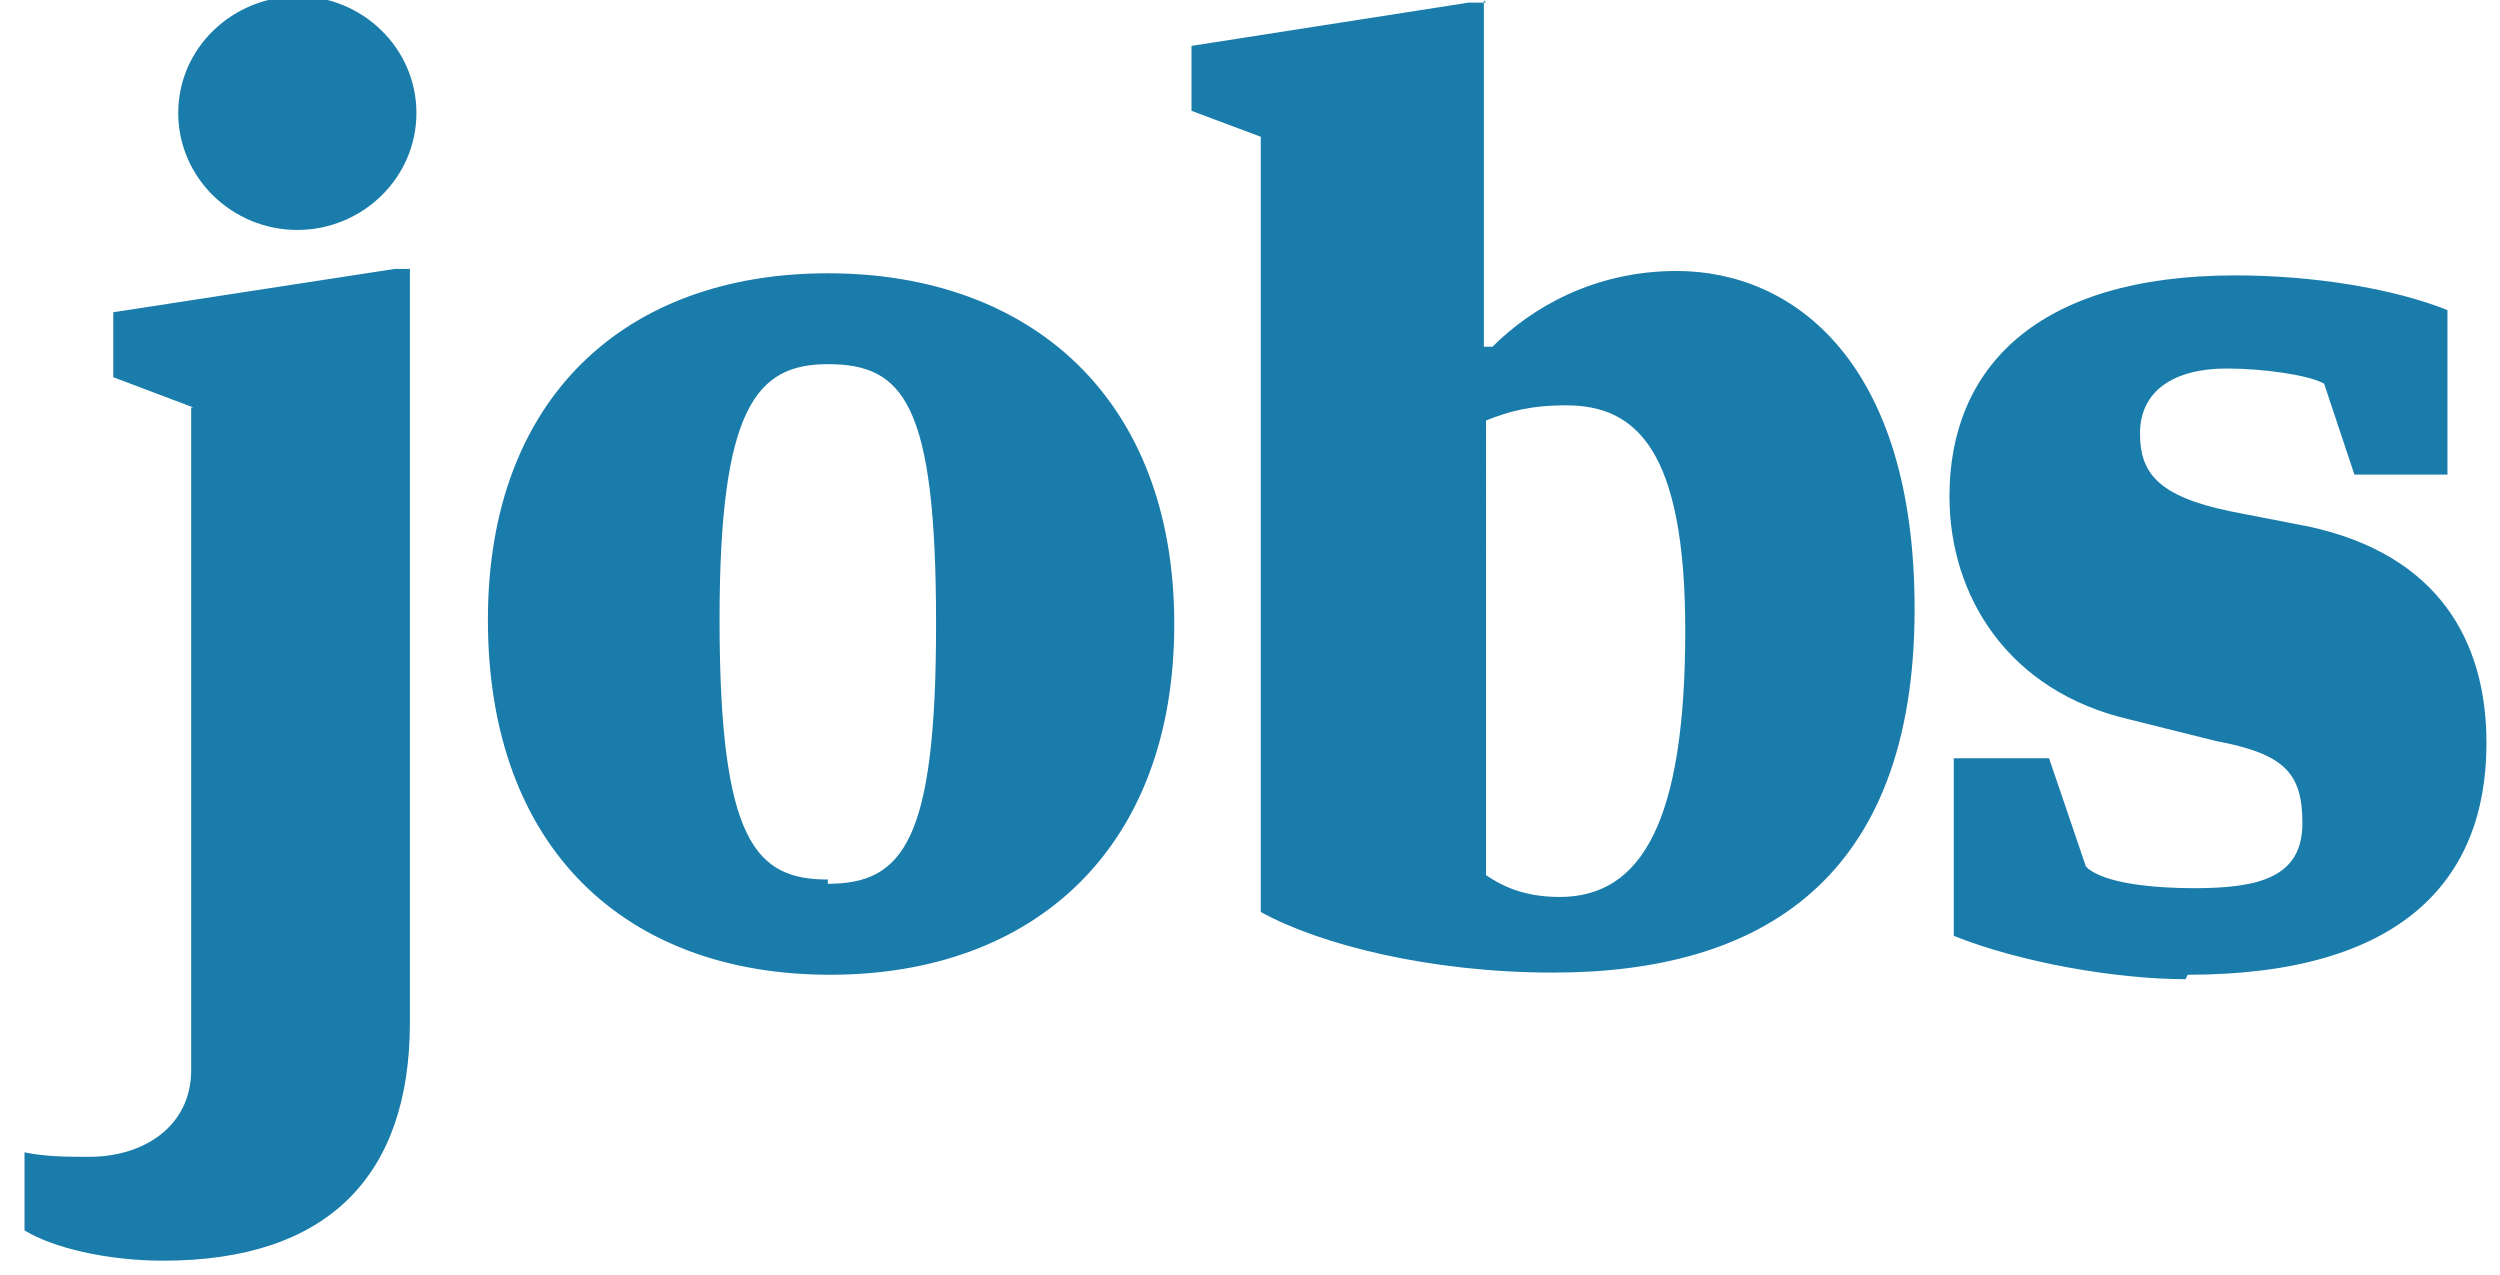 <?xml version="1.0" encoding="utf-8"?>
<!-- Generator: Adobe Illustrator 15.1.0, SVG Export Plug-In  -->
<!DOCTYPE svg PUBLIC "-//W3C//DTD SVG 1.1//EN" "http://www.w3.org/Graphics/SVG/1.1/DTD/svg11.dtd">
<svg version="1.1"
	 xmlns="http://www.w3.org/2000/svg" xmlns:xlink="http://www.w3.org/1999/xlink" xmlns:a="http://ns.adobe.com/AdobeSVGViewerExtensions/3.0/"
	 x="0px" y="0px" width="51px" height="26px" viewBox="-0.5 0.079 51 26"
	 overflow="visible" enable-background="new -0.5 0.079 51 26" xml:space="preserve">
<defs>
</defs>
<path fill="#197CAA" d="M3.4,8.393v13.516c0,1.149-0.971,1.769-2.075,1.769c-0.442,0-0.884,0-1.325-0.091v1.592
	c0.574,0.353,1.679,0.618,2.827,0.618c3.4,0,5.035-1.768,5.035-4.859V5.565H7.553L1.811,6.449v1.325l1.635,0.618H3.4z M5.61,0
	C4.24,0,3.136,1.059,3.136,2.384c0,1.326,1.104,2.386,2.429,2.386s2.43-1.06,2.43-2.386C7.995,1.059,6.89,0,5.565,0H5.61z
	 M16.388,5.654c-4.108,0-6.935,2.517-6.935,7.067c0,4.683,2.827,7.243,6.979,7.243c4.152,0,7.023-2.561,7.023-7.155
	C23.455,8.216,20.54,5.654,16.388,5.654z M16.388,18.021c-1.458,0-2.209-0.75-2.209-5.301c0-4.328,0.751-5.212,2.209-5.212
	c1.546,0,2.208,0.795,2.208,5.3c0,4.417-0.663,5.3-2.208,5.3V18.021z M29.815,0.132h-0.353l-5.655,0.883v1.325l1.413,0.529v15.814
	c1.193,0.662,3.446,1.237,5.964,1.237c4.195,0,7.374-1.856,7.374-7.422c0-5.035-2.472-6.891-4.855-6.891
	c-1.681,0-2.963,0.751-3.757,1.546h-0.175V0.088L29.815,0.132z M31.317,18.377c-0.795,0-1.237-0.268-1.502-0.445V8.657
	c0.442-0.176,0.884-0.309,1.635-0.309c1.413,0,2.429,0.884,2.429,4.595C33.879,16.829,32.996,18.377,31.317,18.377z M44.128,19.964
	c4.328,0,6.096-1.898,6.096-4.725c0-2.077-0.974-3.843-3.624-4.418l-1.589-0.309c-1.502-0.309-1.855-0.794-1.855-1.59
	c0-0.883,0.707-1.325,1.768-1.325c0.751,0,1.677,0.132,1.988,0.309l0.618,1.855h1.898V6.405C48.323,5.963,46.69,5.697,45.1,5.697
	c-4.064,0-5.831,1.9-5.831,4.506c0,2.032,1.192,3.976,3.667,4.551l1.767,0.441c1.413,0.264,1.766,0.663,1.766,1.678
	c0,1.104-0.882,1.325-2.208,1.325c-0.795,0-1.854-0.089-2.208-0.44l-0.752-2.21h-1.944v3.623c1.326,0.53,3.271,0.883,4.728,0.883
	L44.128,19.964z"/>
</svg>
